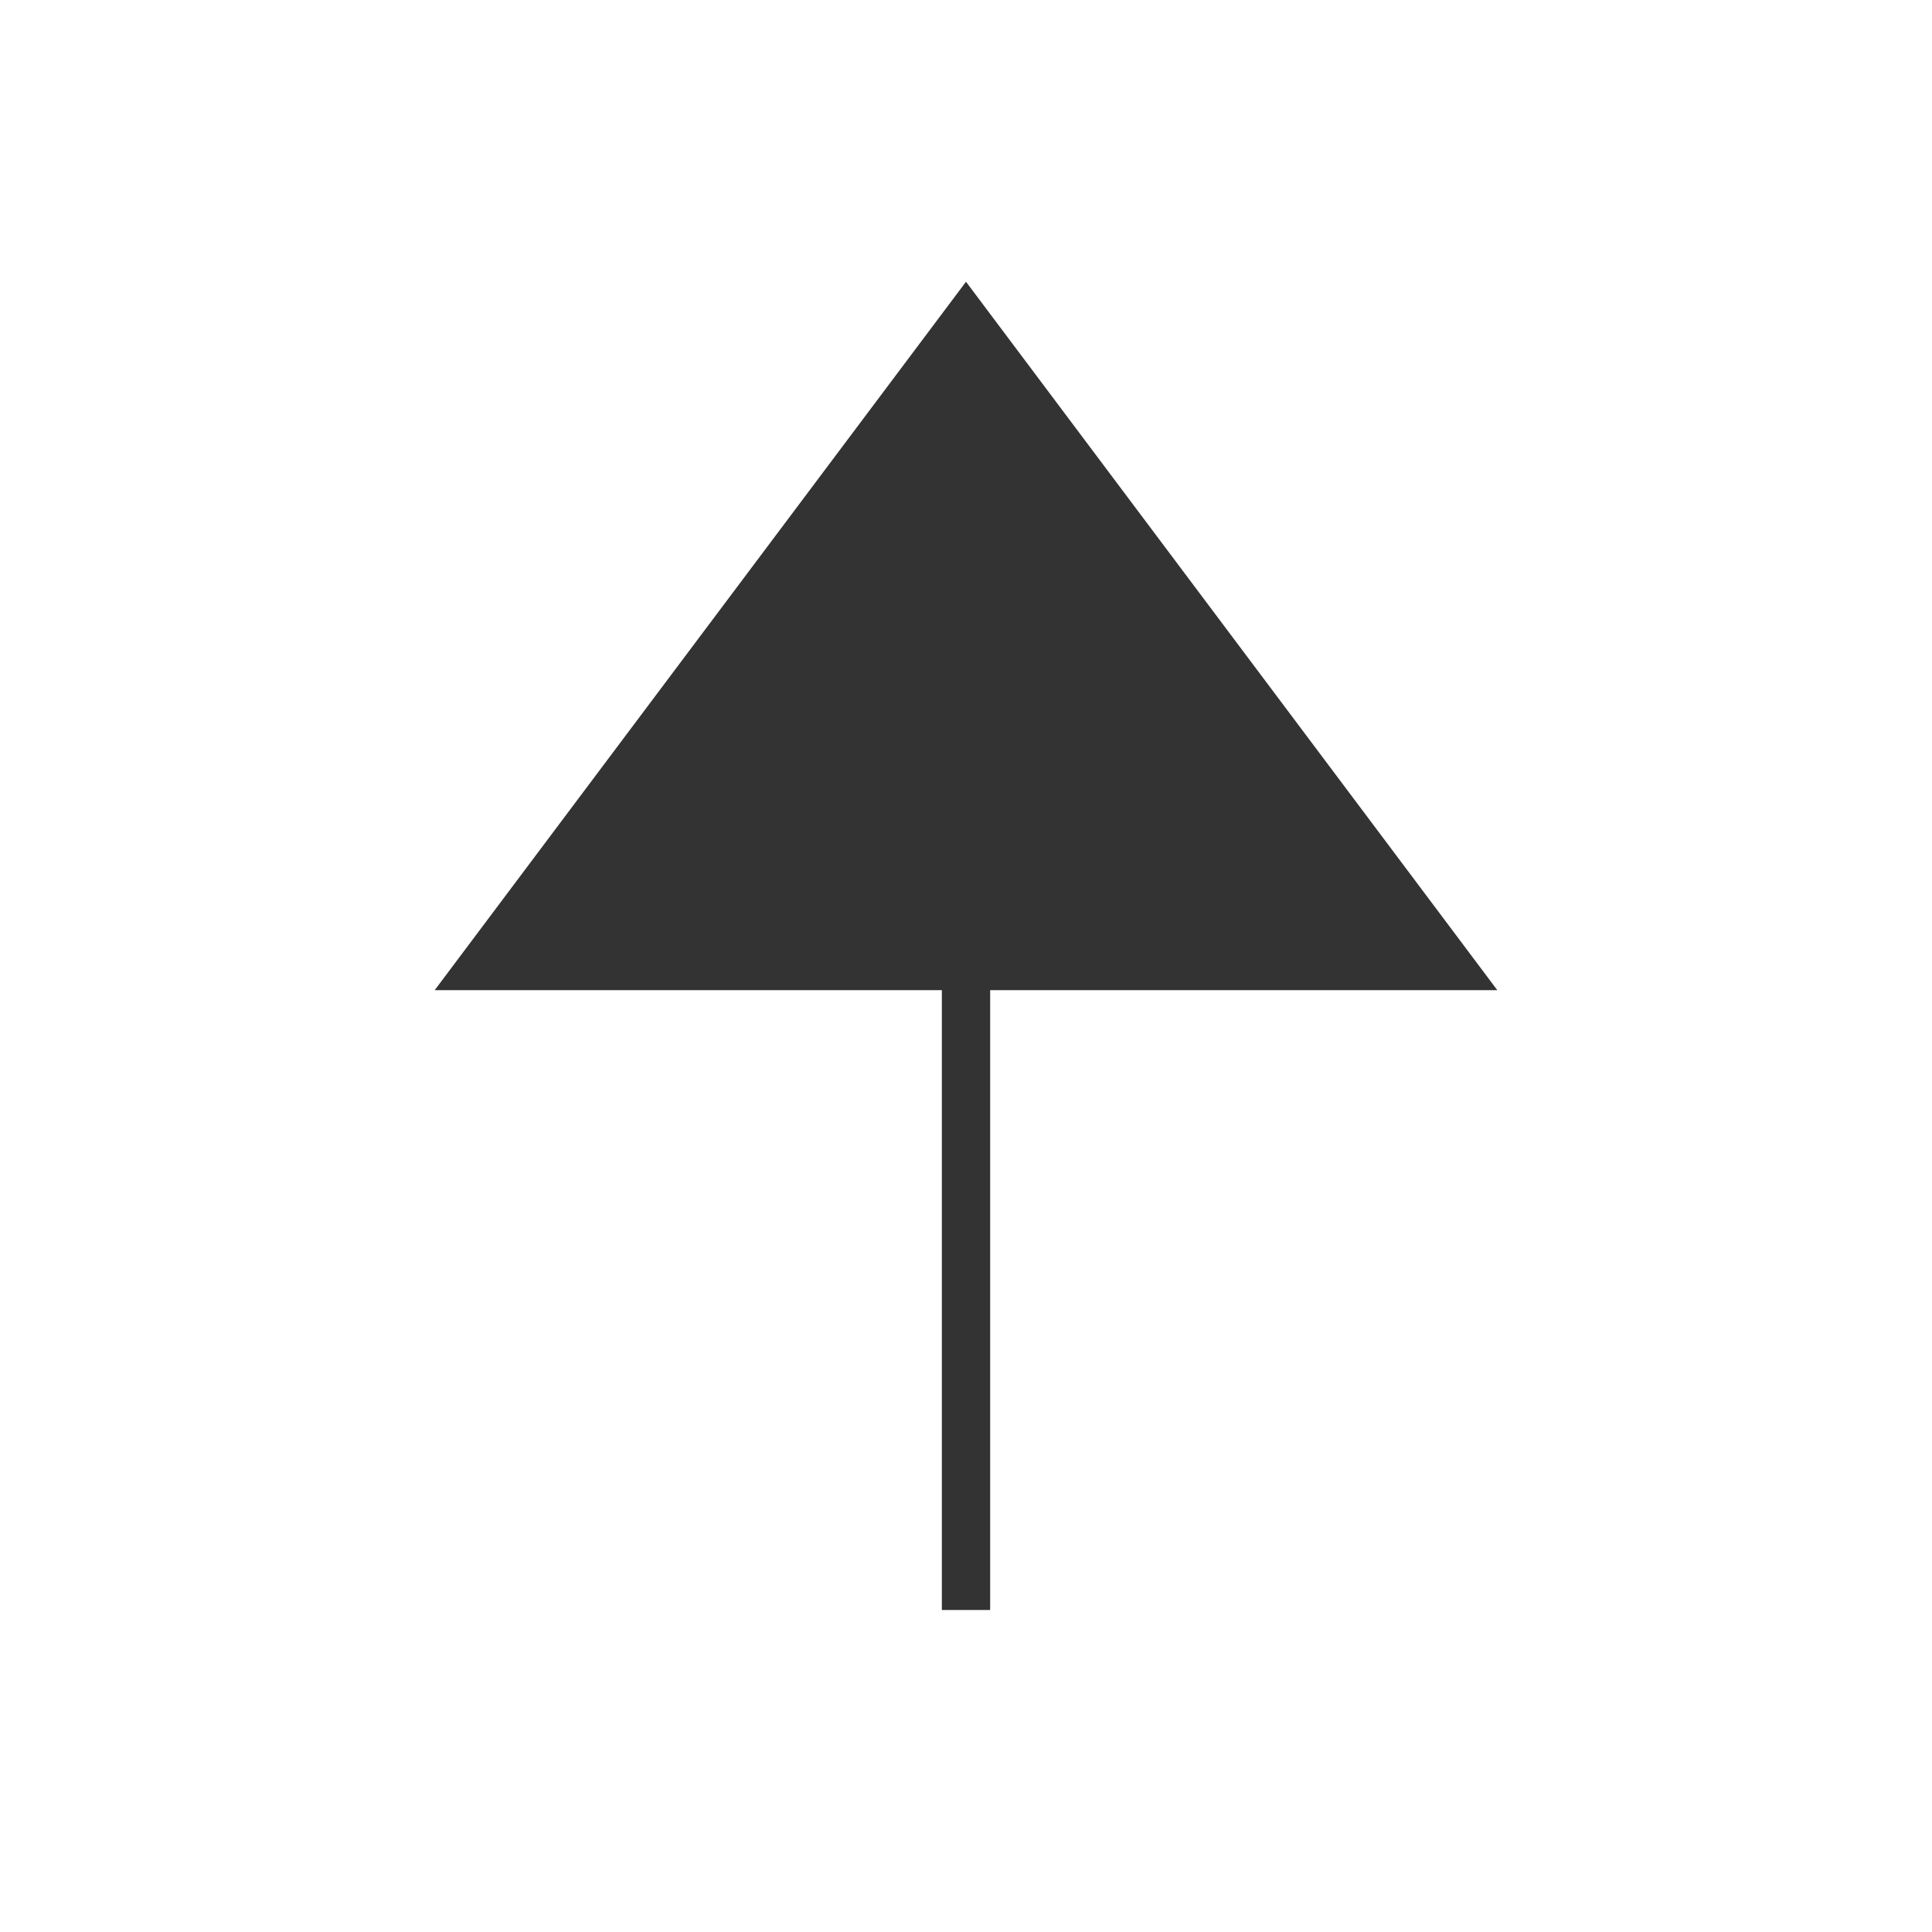 <?xml version="1.0" encoding="utf-8"?>
<!-- Generator: Adobe Illustrator 16.0.0, SVG Export Plug-In . SVG Version: 6.00 Build 0)  -->
<!DOCTYPE svg PUBLIC "-//W3C//DTD SVG 1.1//EN" "http://www.w3.org/Graphics/SVG/1.1/DTD/svg11.dtd">
<svg version="1.1" id="图层_1" xmlns="http://www.w3.org/2000/svg" xmlns:xlink="http://www.w3.org/1999/xlink" x="0px" y="0px"
	 width="600px" height="600px" viewBox="0 0 600 600" enable-background="new 0 0 600 600" xml:space="preserve">
<title>9</title>
<!-- <path fill="#333" d="M431.598,254.601c0-69.328-56.18-125.508-125.508-125.508s-125.508,56.18-125.508,125.508
	c0,62.67,45.924,114.606,105.952,124.014v284.986h38.25V378.751C385.201,369.733,431.598,317.587,431.598,254.601z M367.779,316.32
	c-34.082,34.071-89.33,34.061-123.401-0.021c-34.07-34.082-34.061-89.331,0.021-123.401c34.083-34.071,89.331-34.062,123.401,0.021
	c16.355,16.361,25.544,38.547,25.547,61.681C393.41,277.763,384.203,299.988,367.779,316.32z"/> -->
	<path fill="#3335" stroke="#333" stroke-width="15" d="M300,500 300,200z M150,300 L450,300 L300,100 L150,300z "/>
</svg>
